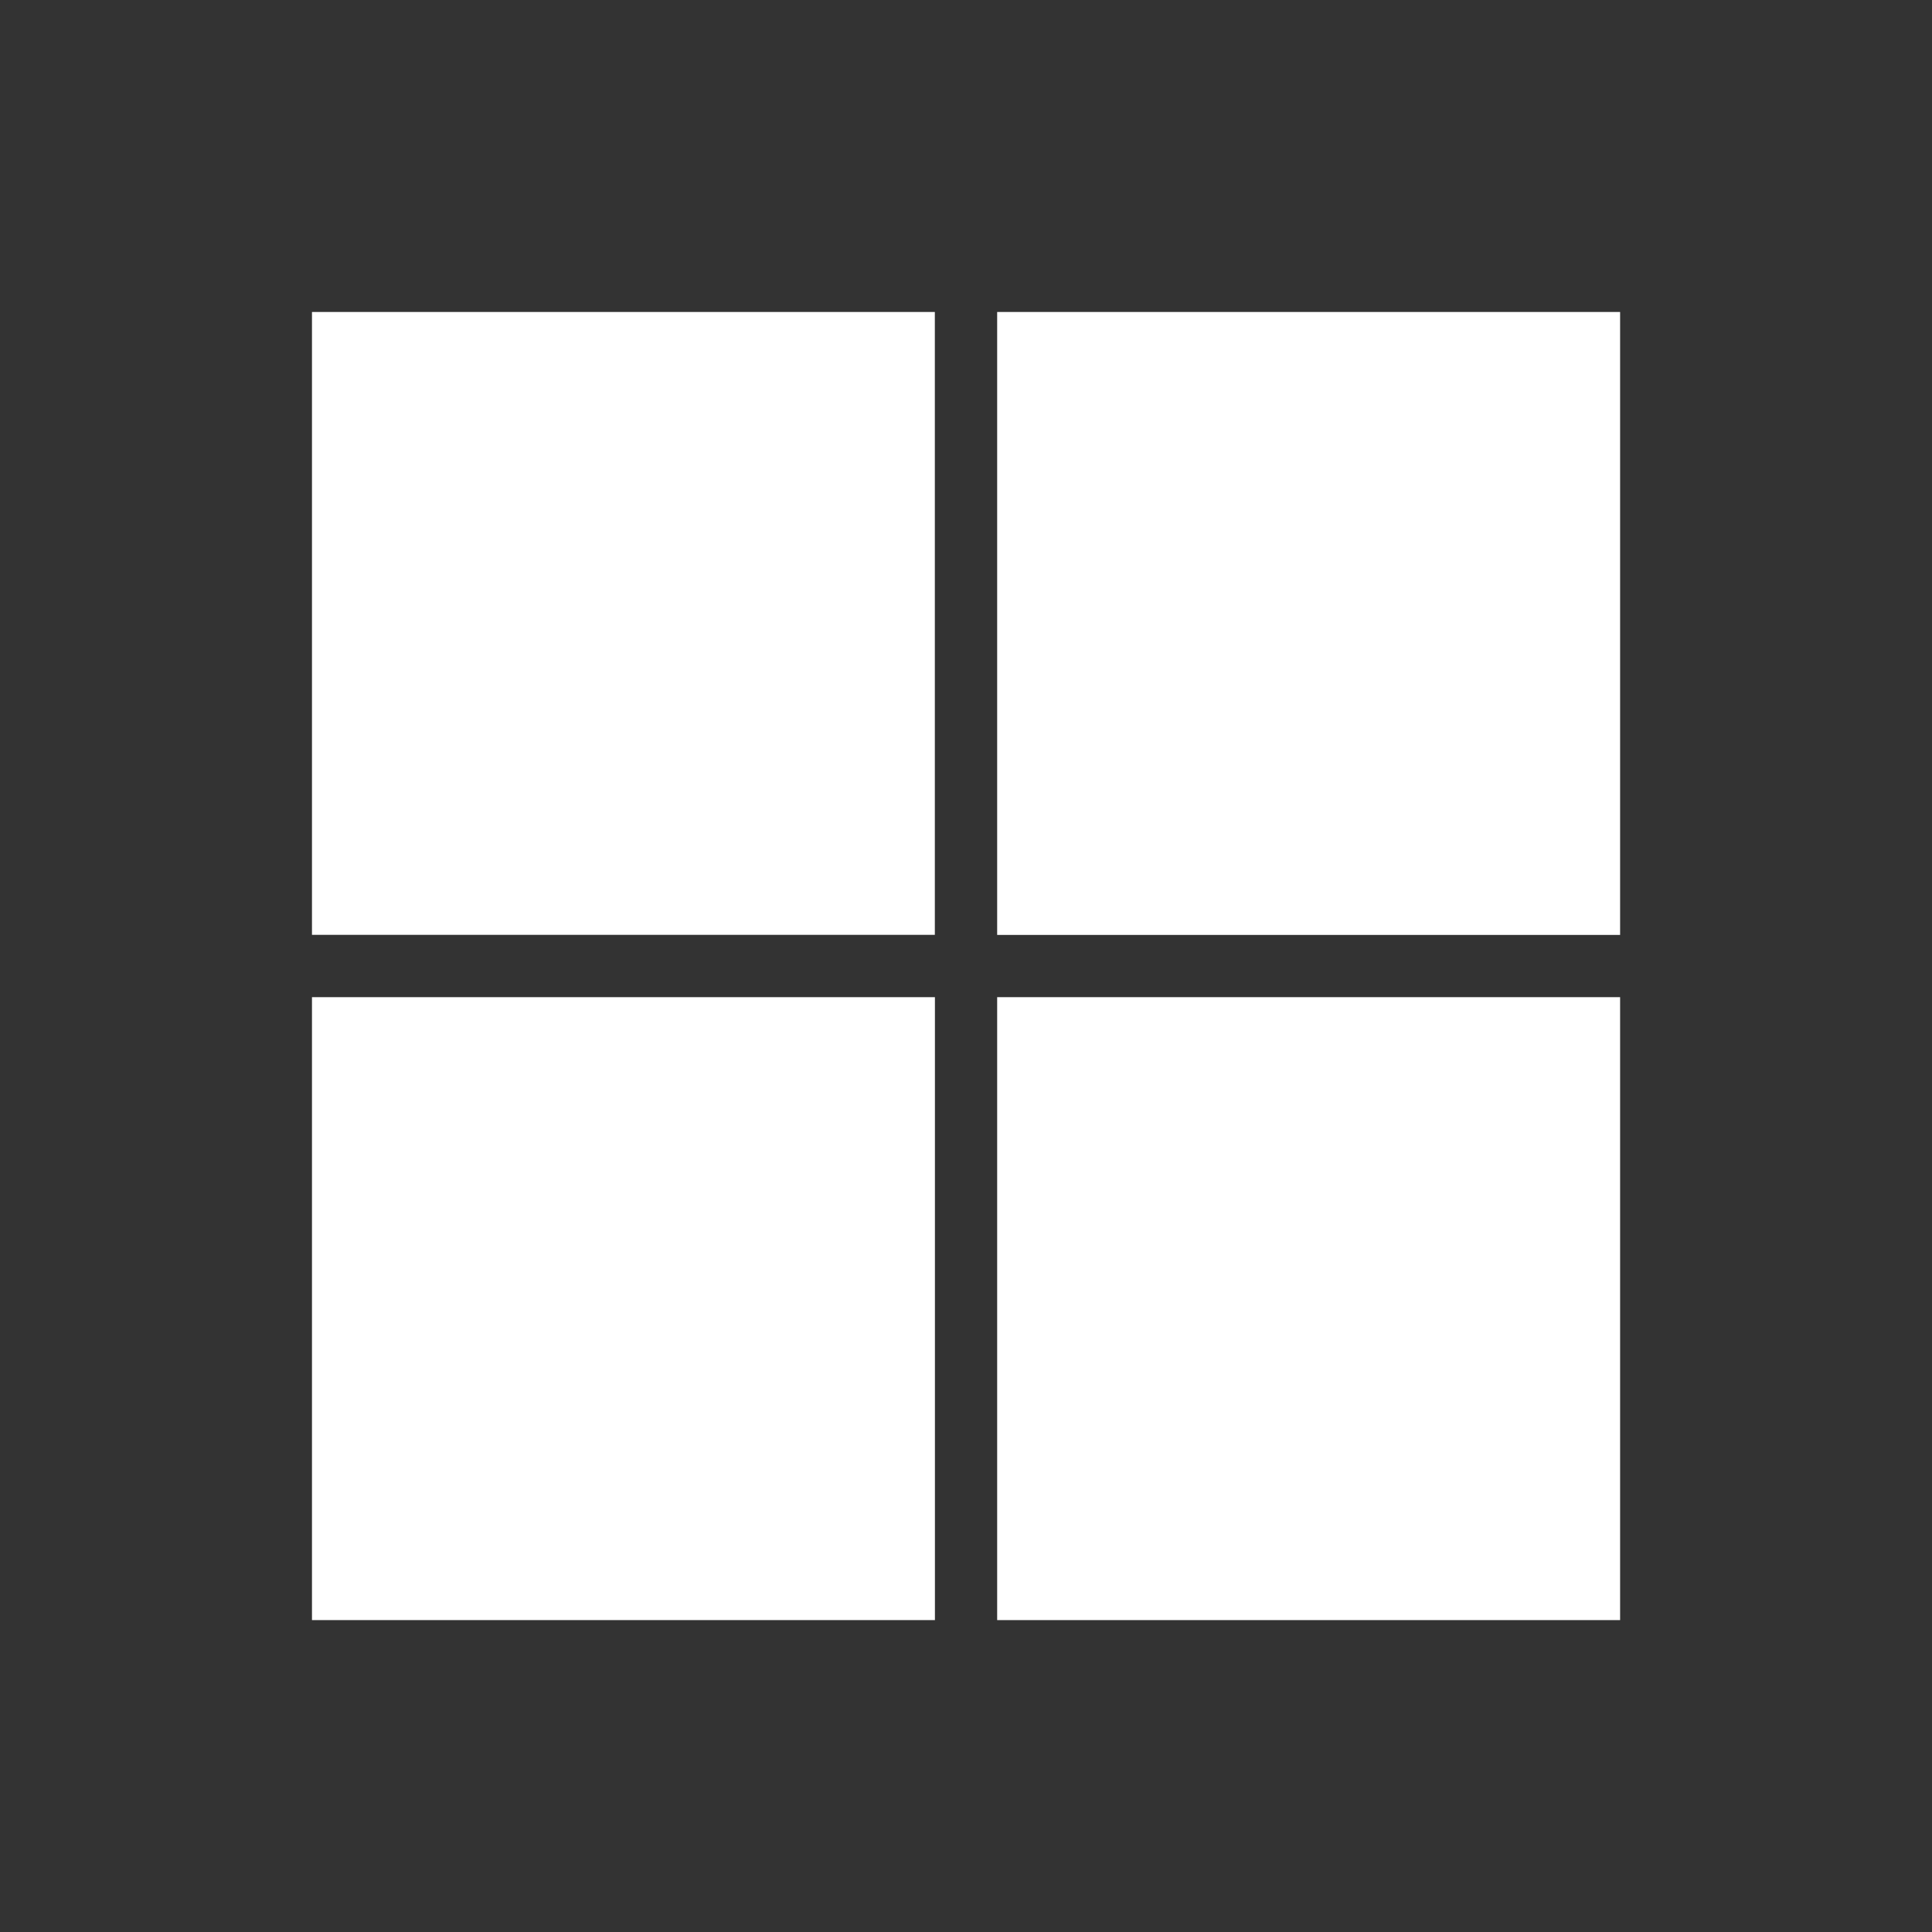 <?xml version="1.0" encoding="UTF-8" standalone="no"?>
<svg
   viewBox="0 0 23 23"
   version="1.1"
   id="svg2440"
   sodipodi:docname="Microsoft_logo-small-white.svg"
   inkscape:version="1.1.1 (3bf5ae0d25, 2021-09-20)"
   xmlns:inkscape="http://www.inkscape.org/namespaces/inkscape"
   xmlns:sodipodi="http://sodipodi.sourceforge.net/DTD/sodipodi-0.dtd"
   xmlns="http://www.w3.org/2000/svg"
   xmlns:svg="http://www.w3.org/2000/svg">
  <rect x="0" y="0" width="23" height="23" fill="#333333" stroke="none"/>
  <defs
     id="defs2444" />
  <sodipodi:namedview
     id="namedview2442"
     pagecolor="#ffffff"
     bordercolor="#666666"
     borderopacity="1.0"
     inkscape:pageshadow="2"
     inkscape:pageopacity="0.0"
     inkscape:pagecheckerboard="0"
     showgrid="false"
     inkscape:zoom="37.956522"
     inkscape:cx="11.5"
     inkscape:cy="11.5"
     inkscape:window-width="3440"
     inkscape:window-height="1369"
     inkscape:window-x="-8"
     inkscape:window-y="-8"
     inkscape:window-maximized="1"
     inkscape:current-layer="svg2440" />
  <path
     fill="#f35325"
     d="M 3.714,3.714 H 11.129 V 11.129 H 3.714 Z"
     id="path2432"
     style="fill:#ffffff;stroke-width:0.742" />
  <path
     fill="#81bc06"
     d="m 11.871,3.714 h 7.416 v 7.416 h -7.416 z"
     id="path2434"
     style="fill:#ffffff;stroke-width:0.742" />
  <path
     fill="#05a6f0"
     d="m 3.714,11.871 h 7.416 v 7.416 H 3.714 Z"
     id="path2436"
     style="fill:#ffffff;stroke-width:0.742" />
  <path
     fill="#ffba08"
     d="m 11.871,11.871 h 7.416 v 7.416 h -7.416 z"
     id="path2438"
     style="fill:#ffffff;stroke-width:0.742" />
</svg>
